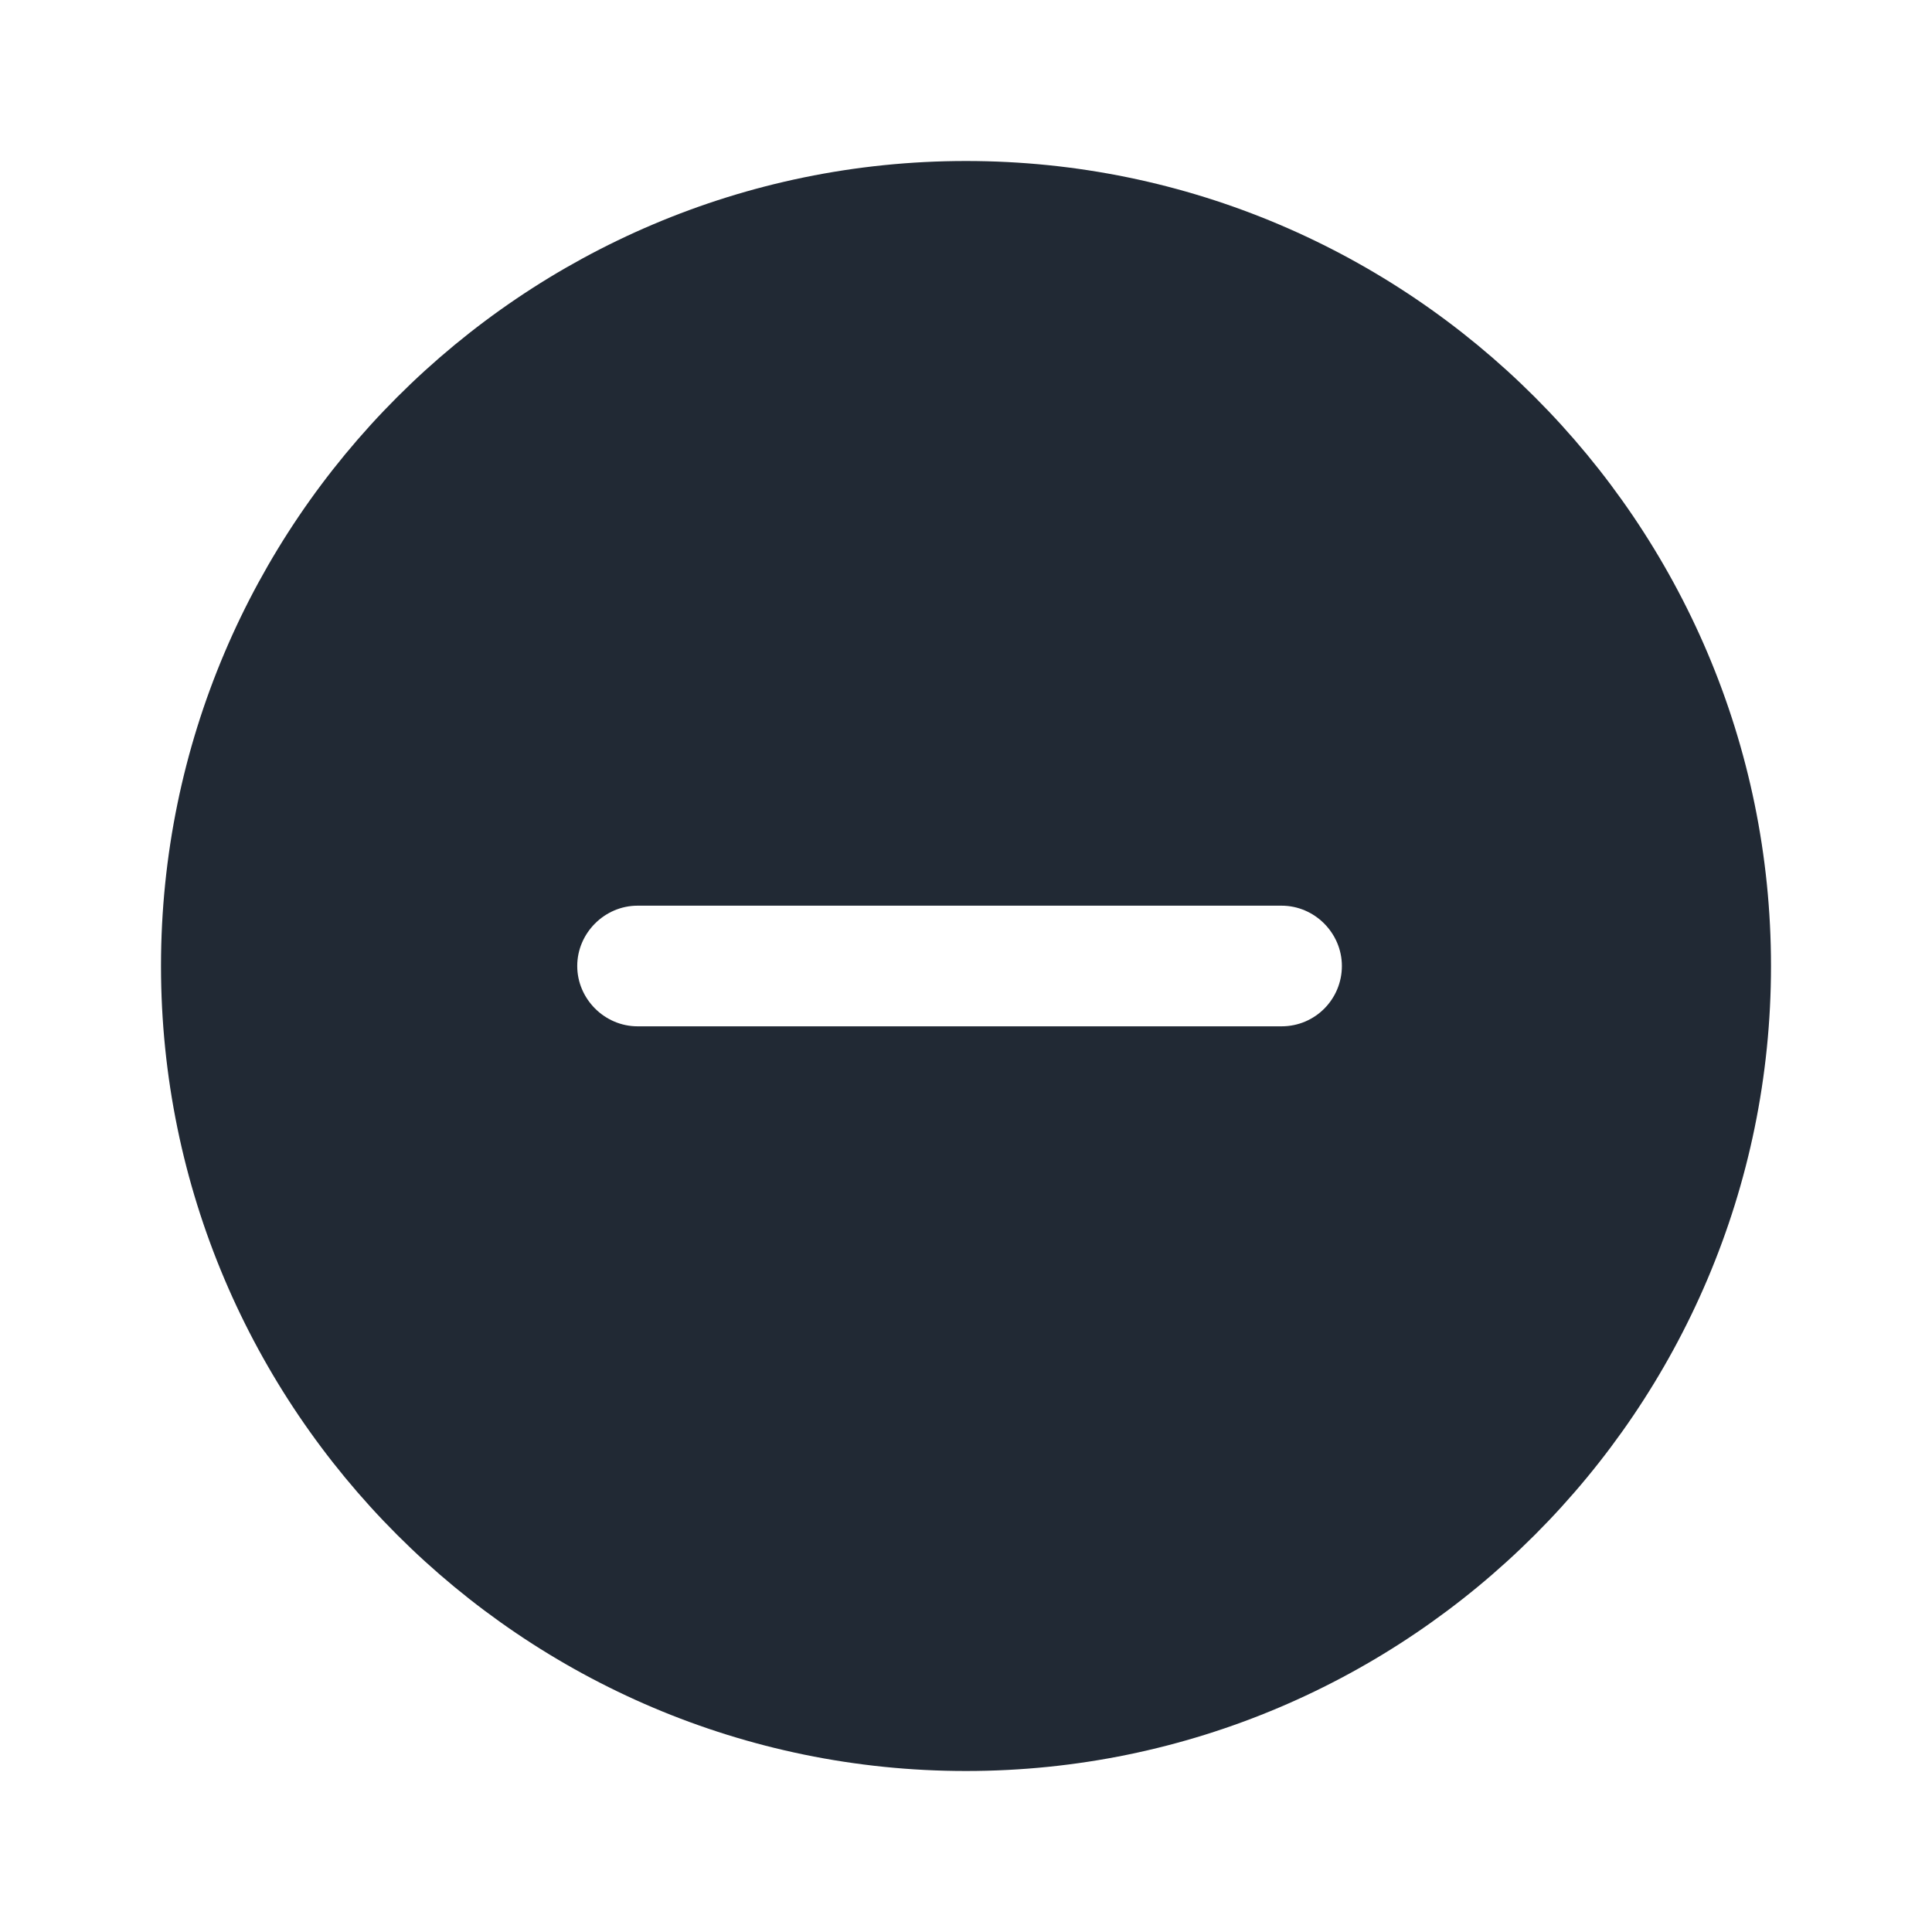<svg width="18" height="18" viewBox="0 0 18 18" fill="none" xmlns="http://www.w3.org/2000/svg">
<path d="M9 1.5C4.867 1.5 1.5 4.867 1.5 9C1.5 13.133 4.867 16.5 9 16.5C13.133 16.5 16.5 13.133 16.5 9C16.5 4.867 13.133 1.5 9 1.5ZM11.94 9.562H5.94C5.633 9.562 5.378 9.307 5.378 9C5.378 8.693 5.633 8.438 5.94 8.438H11.94C12.248 8.438 12.502 8.693 12.502 9C12.502 9.307 12.255 9.562 11.94 9.562Z" fill="#212934"/>
</svg>
